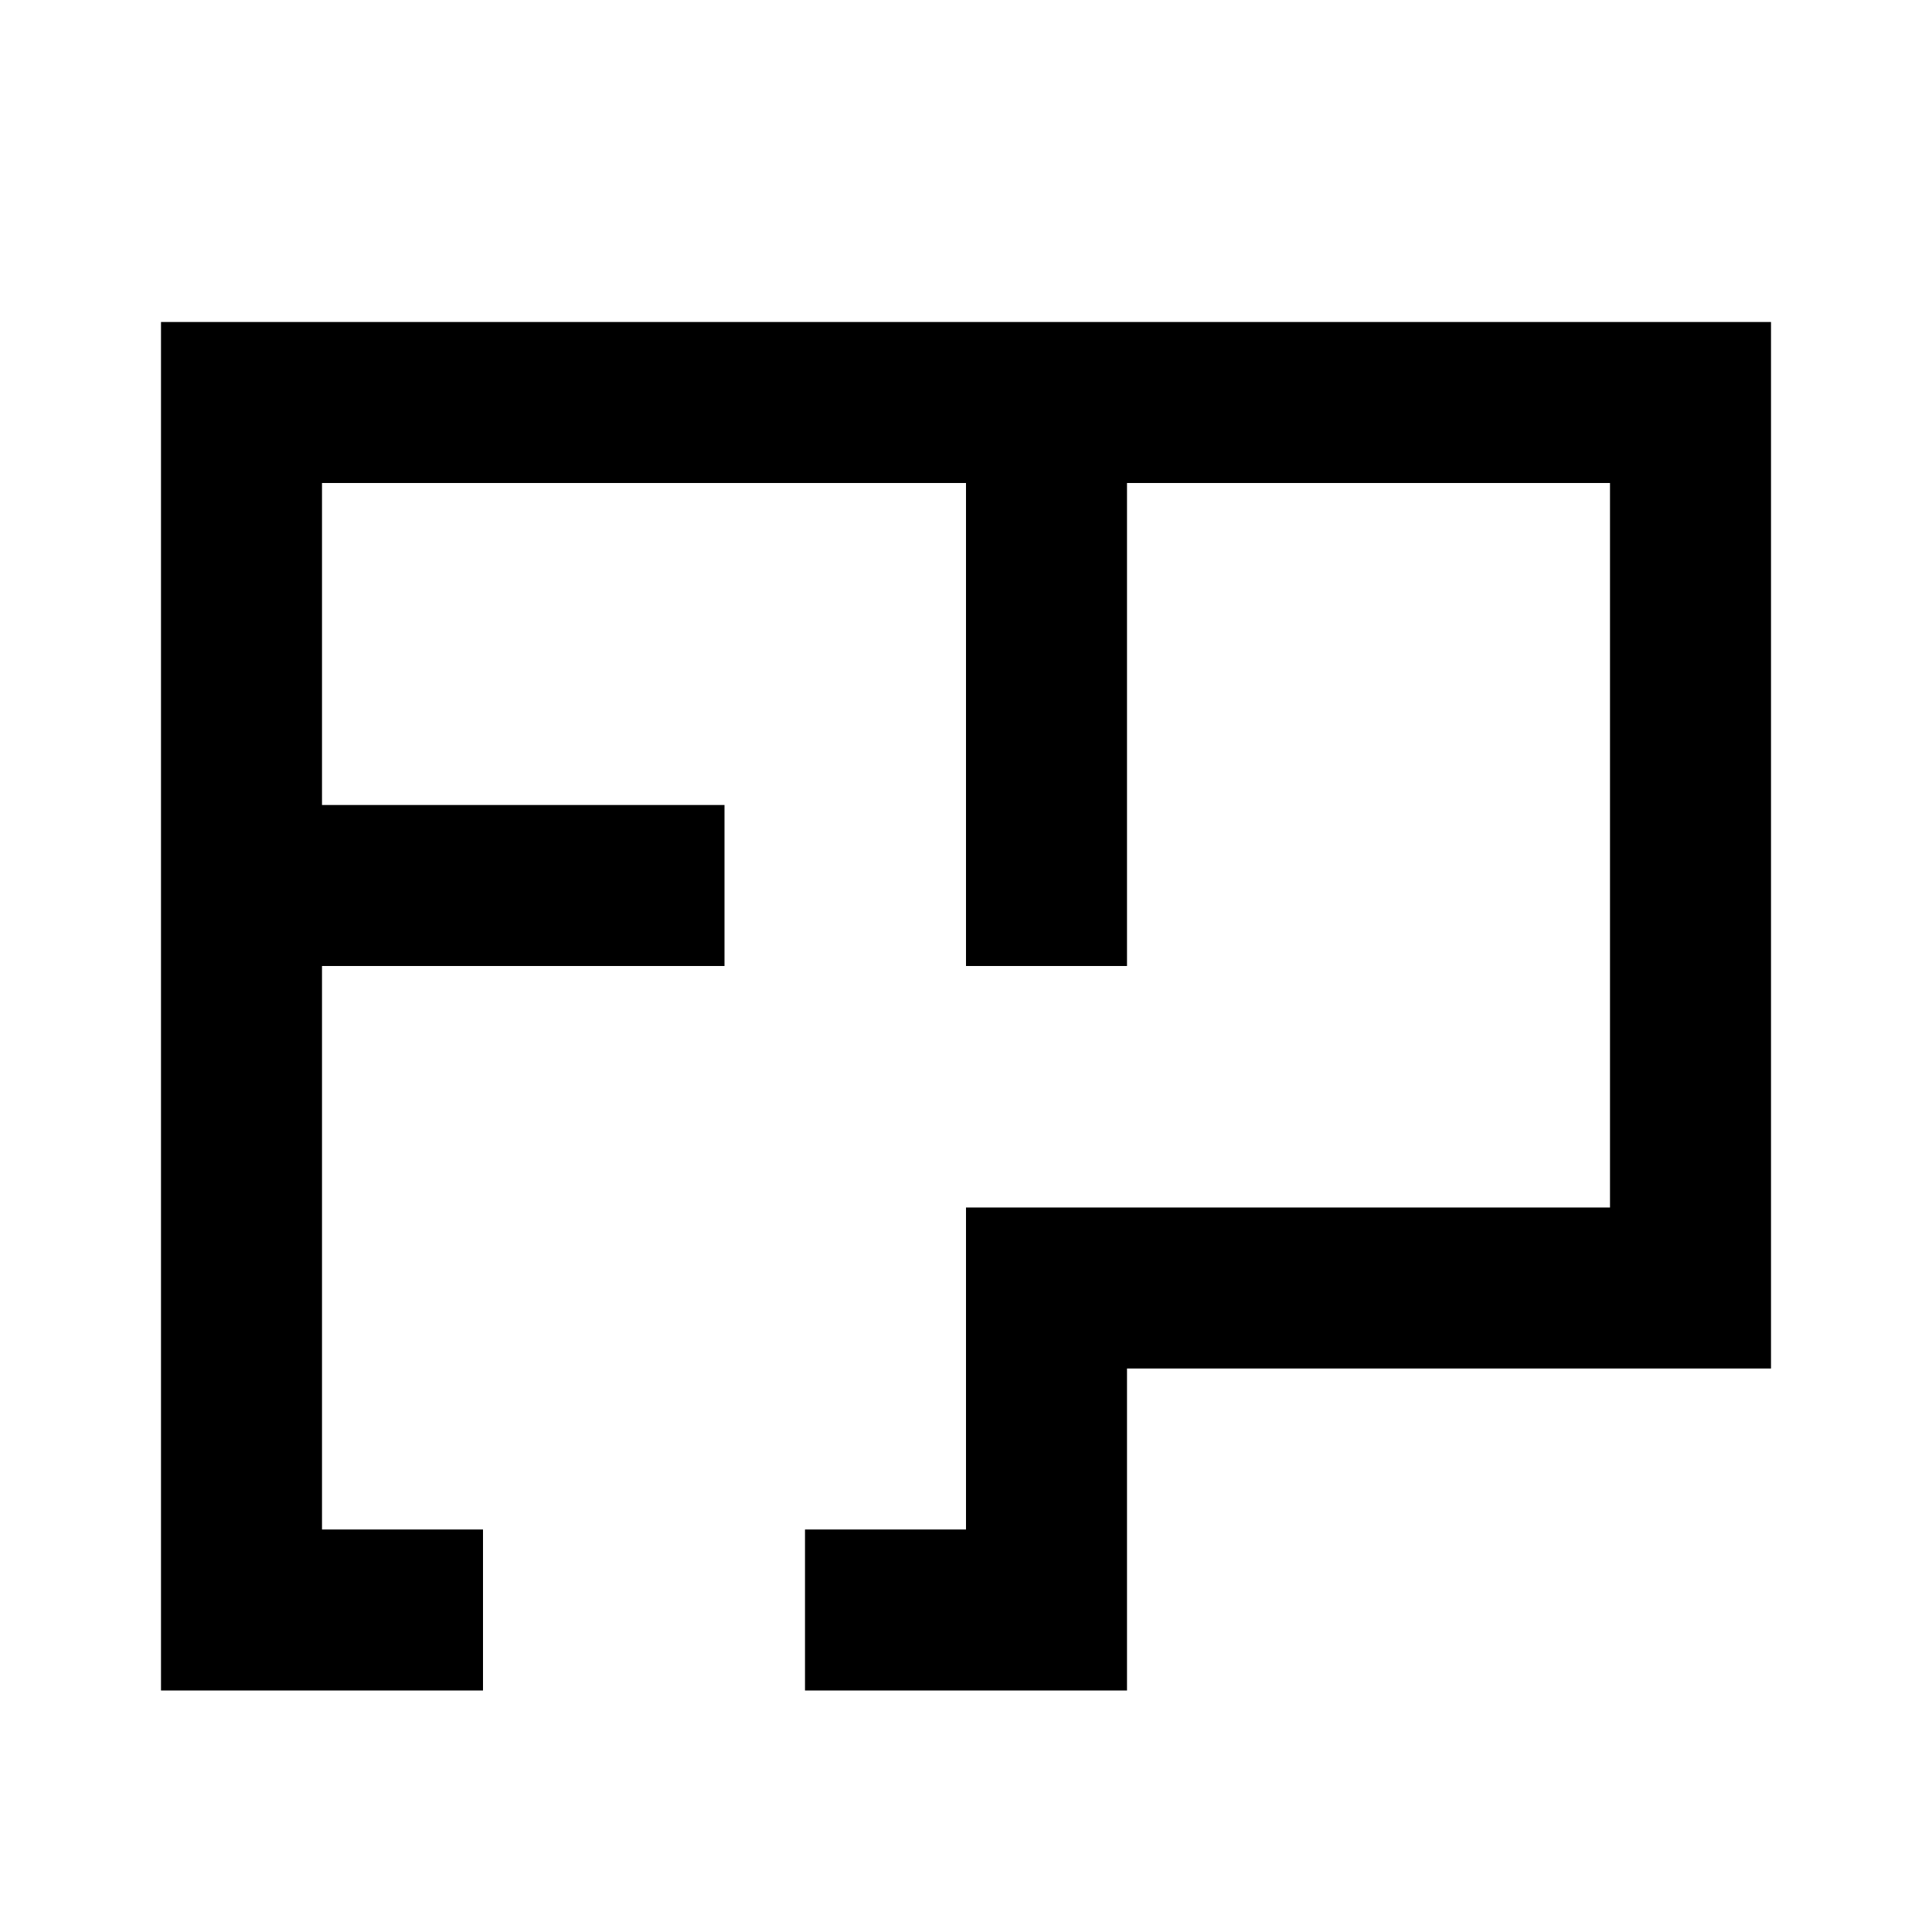 <?xml version="1.0" encoding="UTF-8"?>
<svg width="24px" height="24px" viewBox="0 0 24 24" version="1.1" xmlns="http://www.w3.org/2000/svg" xmlns:xlink="http://www.w3.org/1999/xlink">
    <title>UI/pohjapiirros</title>
    <g id="UI/pohjapiirros" stroke="none" stroke-width="1" fill="none" fill-rule="evenodd">
        <g>
            <rect id="Rectangle" x="0" y="0" width="24" height="24"></rect>
            <g id="Group-12" transform="translate(3, 4)" stroke="#000000" stroke-width="2">
                <line x1="10" y1="8" x2="10" y2="1" id="Path-6"></line>
                <line x1="6" y1="7" x2="0" y2="7" id="Path-6-Copy"></line>
                <polyline id="Path-2" points="7 16 10 16 10 12 18 12 18 1 0 1 0 16 3 16"></polyline>
            </g>
        </g>
    </g>
</svg>